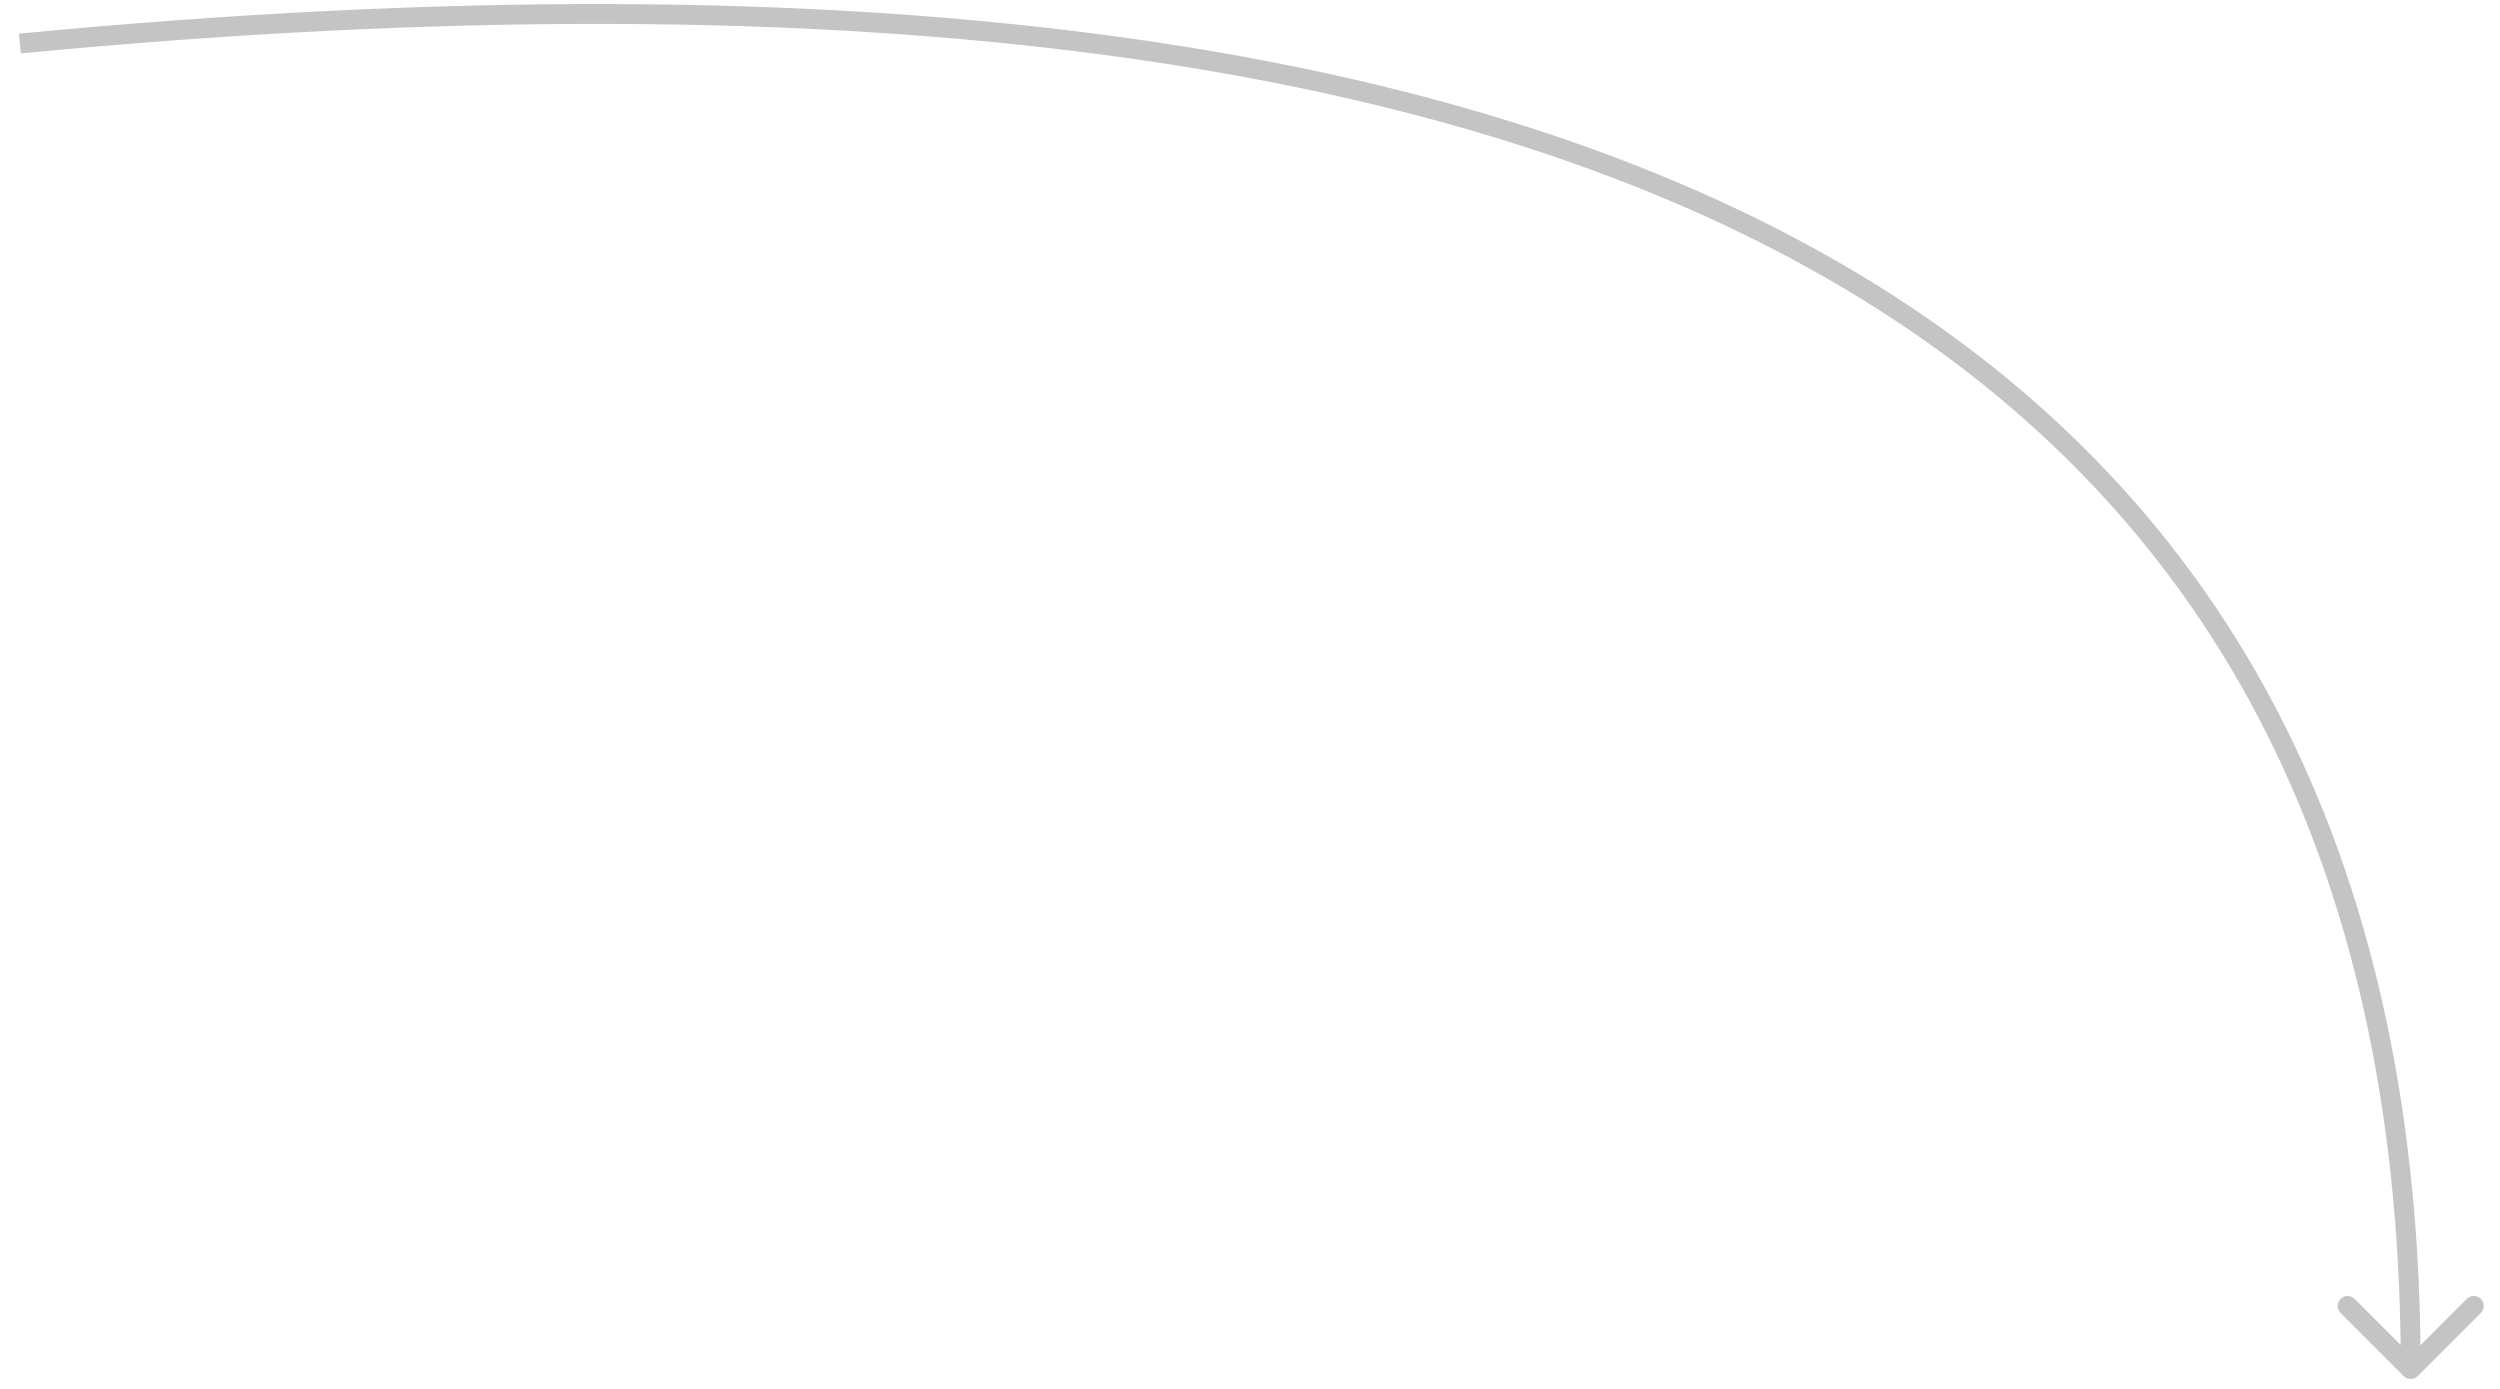 <svg width="126" height="70" viewBox="0 0 126 70" fill="none" xmlns="http://www.w3.org/2000/svg">
<path d="M121.146 69.353C121.342 69.549 121.658 69.549 121.854 69.353L125.036 66.171C125.231 65.976 125.231 65.66 125.036 65.464C124.84 65.269 124.524 65.269 124.328 65.464L121.5 68.293L118.672 65.464C118.476 65.269 118.16 65.269 117.964 65.464C117.769 65.66 117.769 65.976 117.964 66.171L121.146 69.353ZM1.048 2.692C43.761 -1.402 73.756 3.077 93.056 14.605C112.311 26.105 121 44.67 121 69H122C122 44.4 113.189 25.465 93.569 13.746C73.994 2.055 43.739 -2.404 0.952 1.696L1.048 2.692Z" fill="#C4C4C4"/>
</svg>

